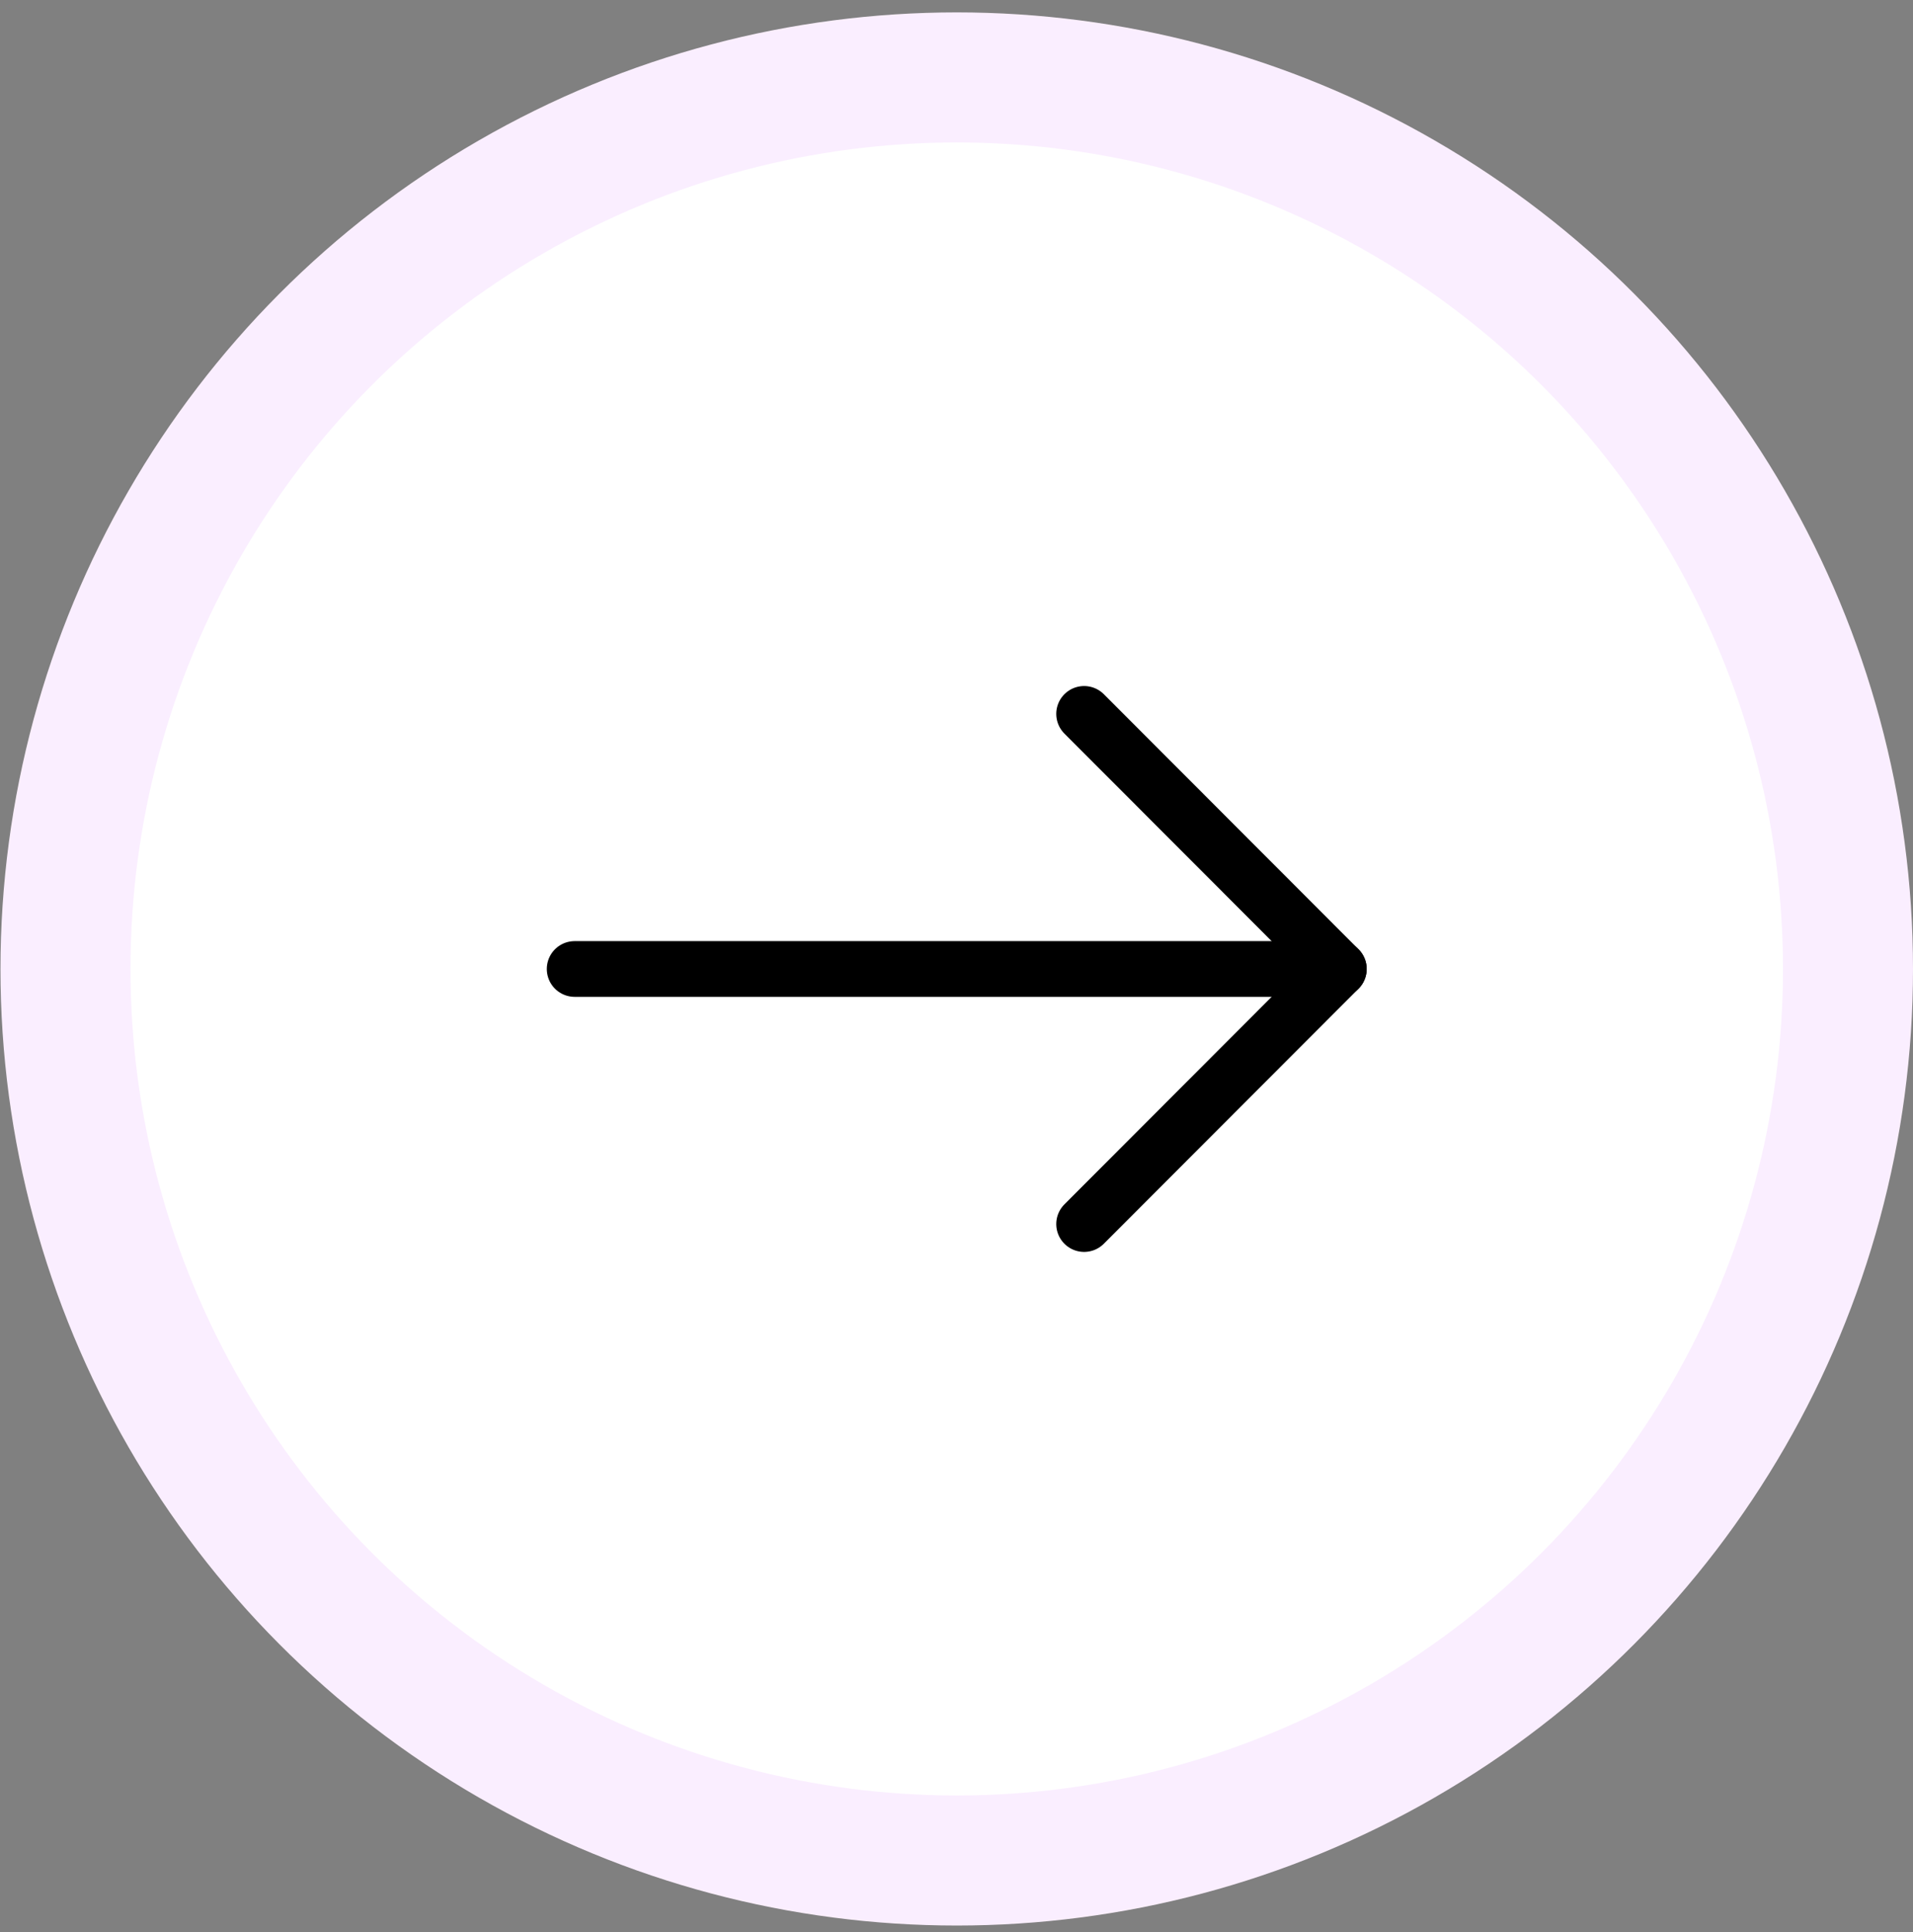 <svg width="103" height="104" viewBox="0 0 103 104" fill="none" xmlns="http://www.w3.org/2000/svg">
<rect x="0" y="0" width="103" height="104" fill="#808080" stroke="none"/>
<circle cx="51.513" cy="52.154" r="47.987" fill="white" stroke="#FAEEFF" stroke-width="7"/>
<path d="M30.941 52.155H72.085" stroke="black" stroke-width="3" stroke-linecap="round" stroke-linejoin="round"/>
<path d="M58.371 38.425L72.085 52.155L58.371 65.884" stroke="black" stroke-width="3" stroke-linecap="round" stroke-linejoin="round"/>
</svg>
